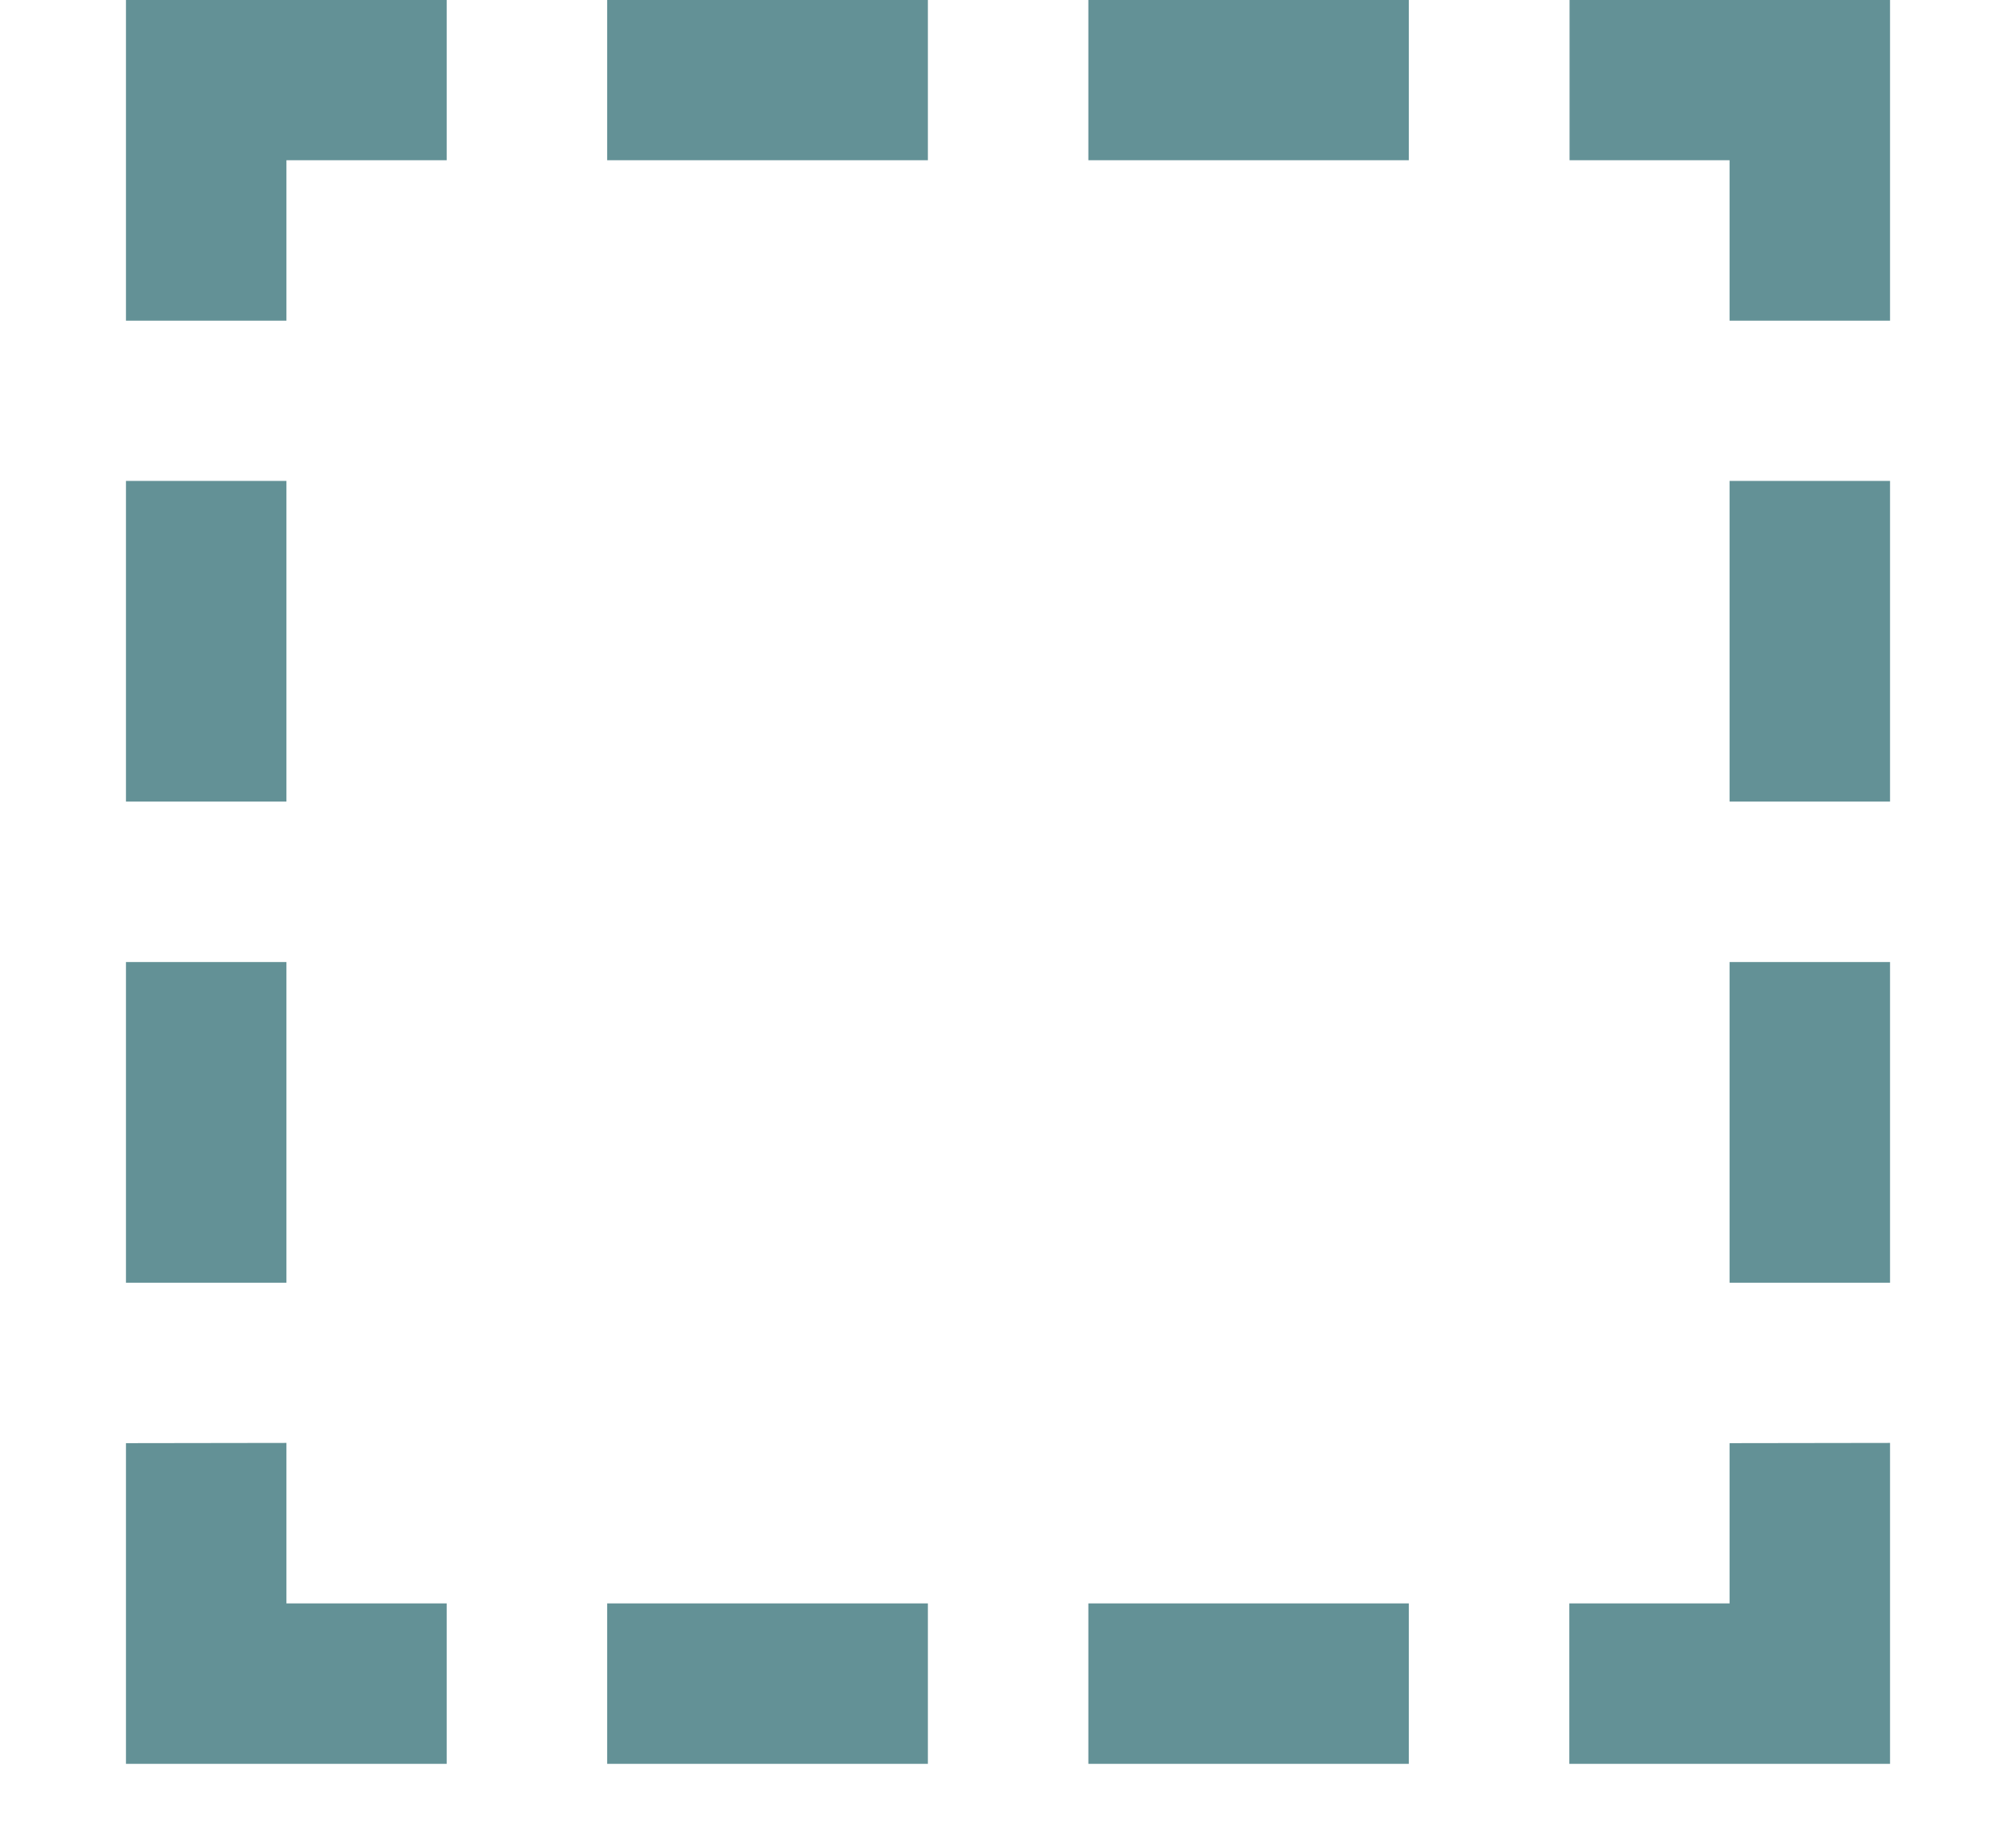 <?xml version="1.0" encoding="UTF-8" standalone="no"?>
<svg
   width="32"
   height="29"
   viewBox="0 0 8.467 7.673"
   version="1.1"
   id="svg8658"
   sodipodi:docname="rect-select.svg"
   inkscape:version="1.2.2 (b0a84865, 2022-12-01)"
   inkscape:export-filename="../../assets/editor/icons/rect-select.png"
   inkscape:export-xdpi="192"
   inkscape:export-ydpi="192"
   xmlns:inkscape="http://www.inkscape.org/namespaces/inkscape"
   xmlns:sodipodi="http://sodipodi.sourceforge.net/DTD/sodipodi-0.dtd"
   xmlns="http://www.w3.org/2000/svg"
   xmlns:svg="http://www.w3.org/2000/svg"
   xmlns:rdf="http://www.w3.org/1999/02/22-rdf-syntax-ns#"
   xmlns:cc="http://creativecommons.org/ns#"
   xmlns:dc="http://purl.org/dc/elements/1.1/">
  <defs
     id="defs8662" />
  <sodipodi:namedview
     inkscape:document-rotation="0"
     pagecolor="#5a5a5a"
     bordercolor="#666666"
     borderopacity="1"
     objecttolerance="10"
     gridtolerance="10"
     guidetolerance="10"
     inkscape:pageopacity="0"
     inkscape:pageshadow="2"
     inkscape:window-width="1407"
     inkscape:window-height="686"
     id="namedview8660"
     showgrid="false"
     inkscape:zoom="6.8764531"
     inkscape:cx="5.2352571"
     inkscape:cy="17.887128"
     inkscape:window-x="27"
     inkscape:window-y="53"
     inkscape:window-maximized="0"
     inkscape:current-layer="svg8658"
     inkscape:showpageshadow="2"
     inkscape:pagecheckerboard="0"
     inkscape:deskcolor="#d1d1d1" />
  <path
     d="M 0.529,-1.09375e-4 V 0.673 1.347 H 1.203 V 0.673 H 1.876 V -1.09375e-4 Z m 2.021,0 V 0.673 H 3.897 V -1.09375e-4 Z m 2.021,0 V 0.673 H 5.917 V -1.09375e-4 Z m 2.021,0 V 0.673 H 7.264 V 1.347 H 7.938 V 0.673 -1.09375e-4 H 7.264 Z M 0.529,2.02 V 3.367 H 1.203 V 2.02 Z m 6.735,0 V 3.367 H 7.938 V 2.02 Z M 0.529,4.041 V 5.388 H 1.203 V 4.041 Z m 6.735,0 V 5.388 H 7.938 V 4.041 Z m -6.735,2.021 v 1.347 H 1.203 1.876 V 6.735 H 1.203 V 6.061 Z m 6.735,0 V 6.735 H 6.591 V 7.409 H 7.264 7.938 V 6.735 6.061 Z M 2.55,6.735 V 7.409 H 3.897 V 6.735 Z m 2.021,0 V 7.409 H 5.917 V 6.735 Z"
     style="display:inline;opacity:1;fill:#639196;fill-opacity:1;stroke:none;stroke-width:0.336;stroke-linecap:butt;stroke-miterlimit:4;stroke-dasharray:0.672, 0.336;stroke-dashoffset:0;stroke-opacity:1"
     id="rect2771" />
</svg>
